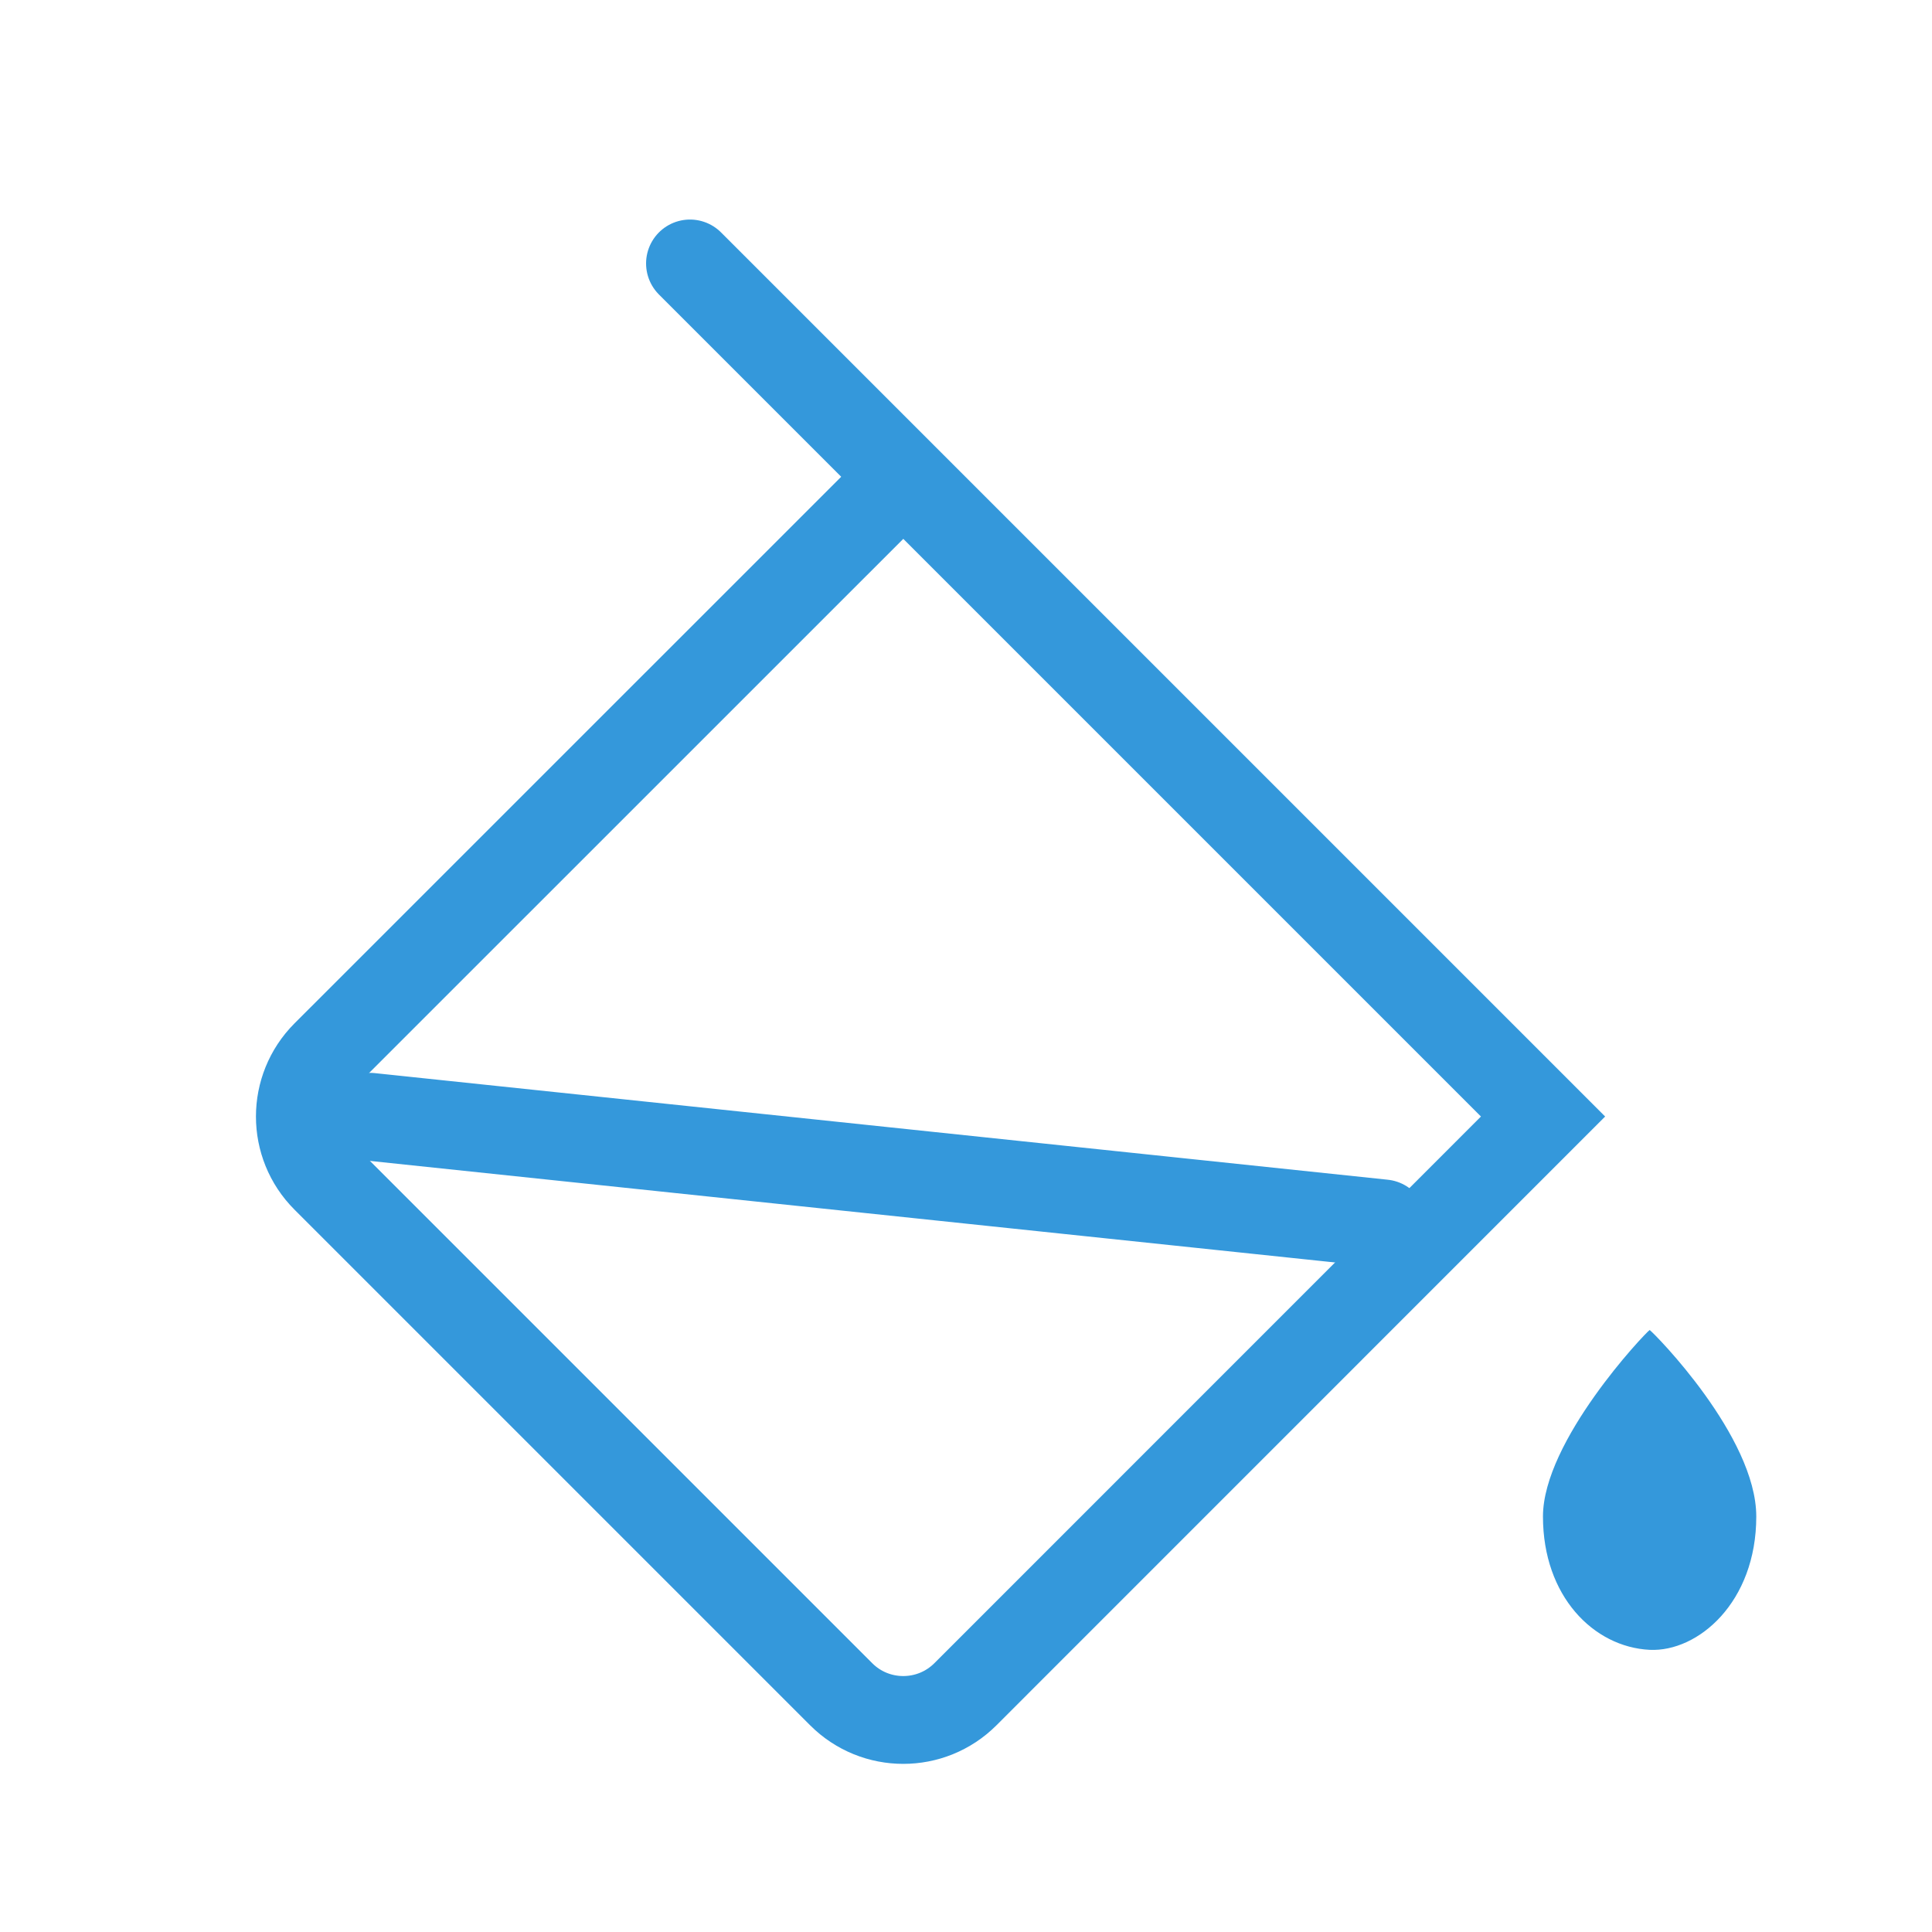 <svg width="22" height="22" viewBox="0 0 22 22" fill="none" xmlns="http://www.w3.org/2000/svg">
<path d="M18.785 15.145C18.729 15.184 17.57 16.409 17.57 17.269C17.57 18.176 18.146 18.755 18.785 18.787C19.335 18.813 19.999 18.246 19.999 17.269C19.999 16.358 18.84 15.184 18.785 15.145Z" fill="#3498DB"/>
<path d="M7.857 3L10.286 5.429M10.286 5.429L17.571 12.714L10.993 19.293C10.602 19.683 9.969 19.683 9.579 19.293L3.707 13.421C3.317 13.031 3.317 12.398 3.707 12.007L10.286 5.429Z" stroke="#3498DB" stroke-linecap="round"/>
<path d="M4.215 12.717L15.751 13.931" stroke="#3498DB" stroke-linecap="round"/>
</svg>
